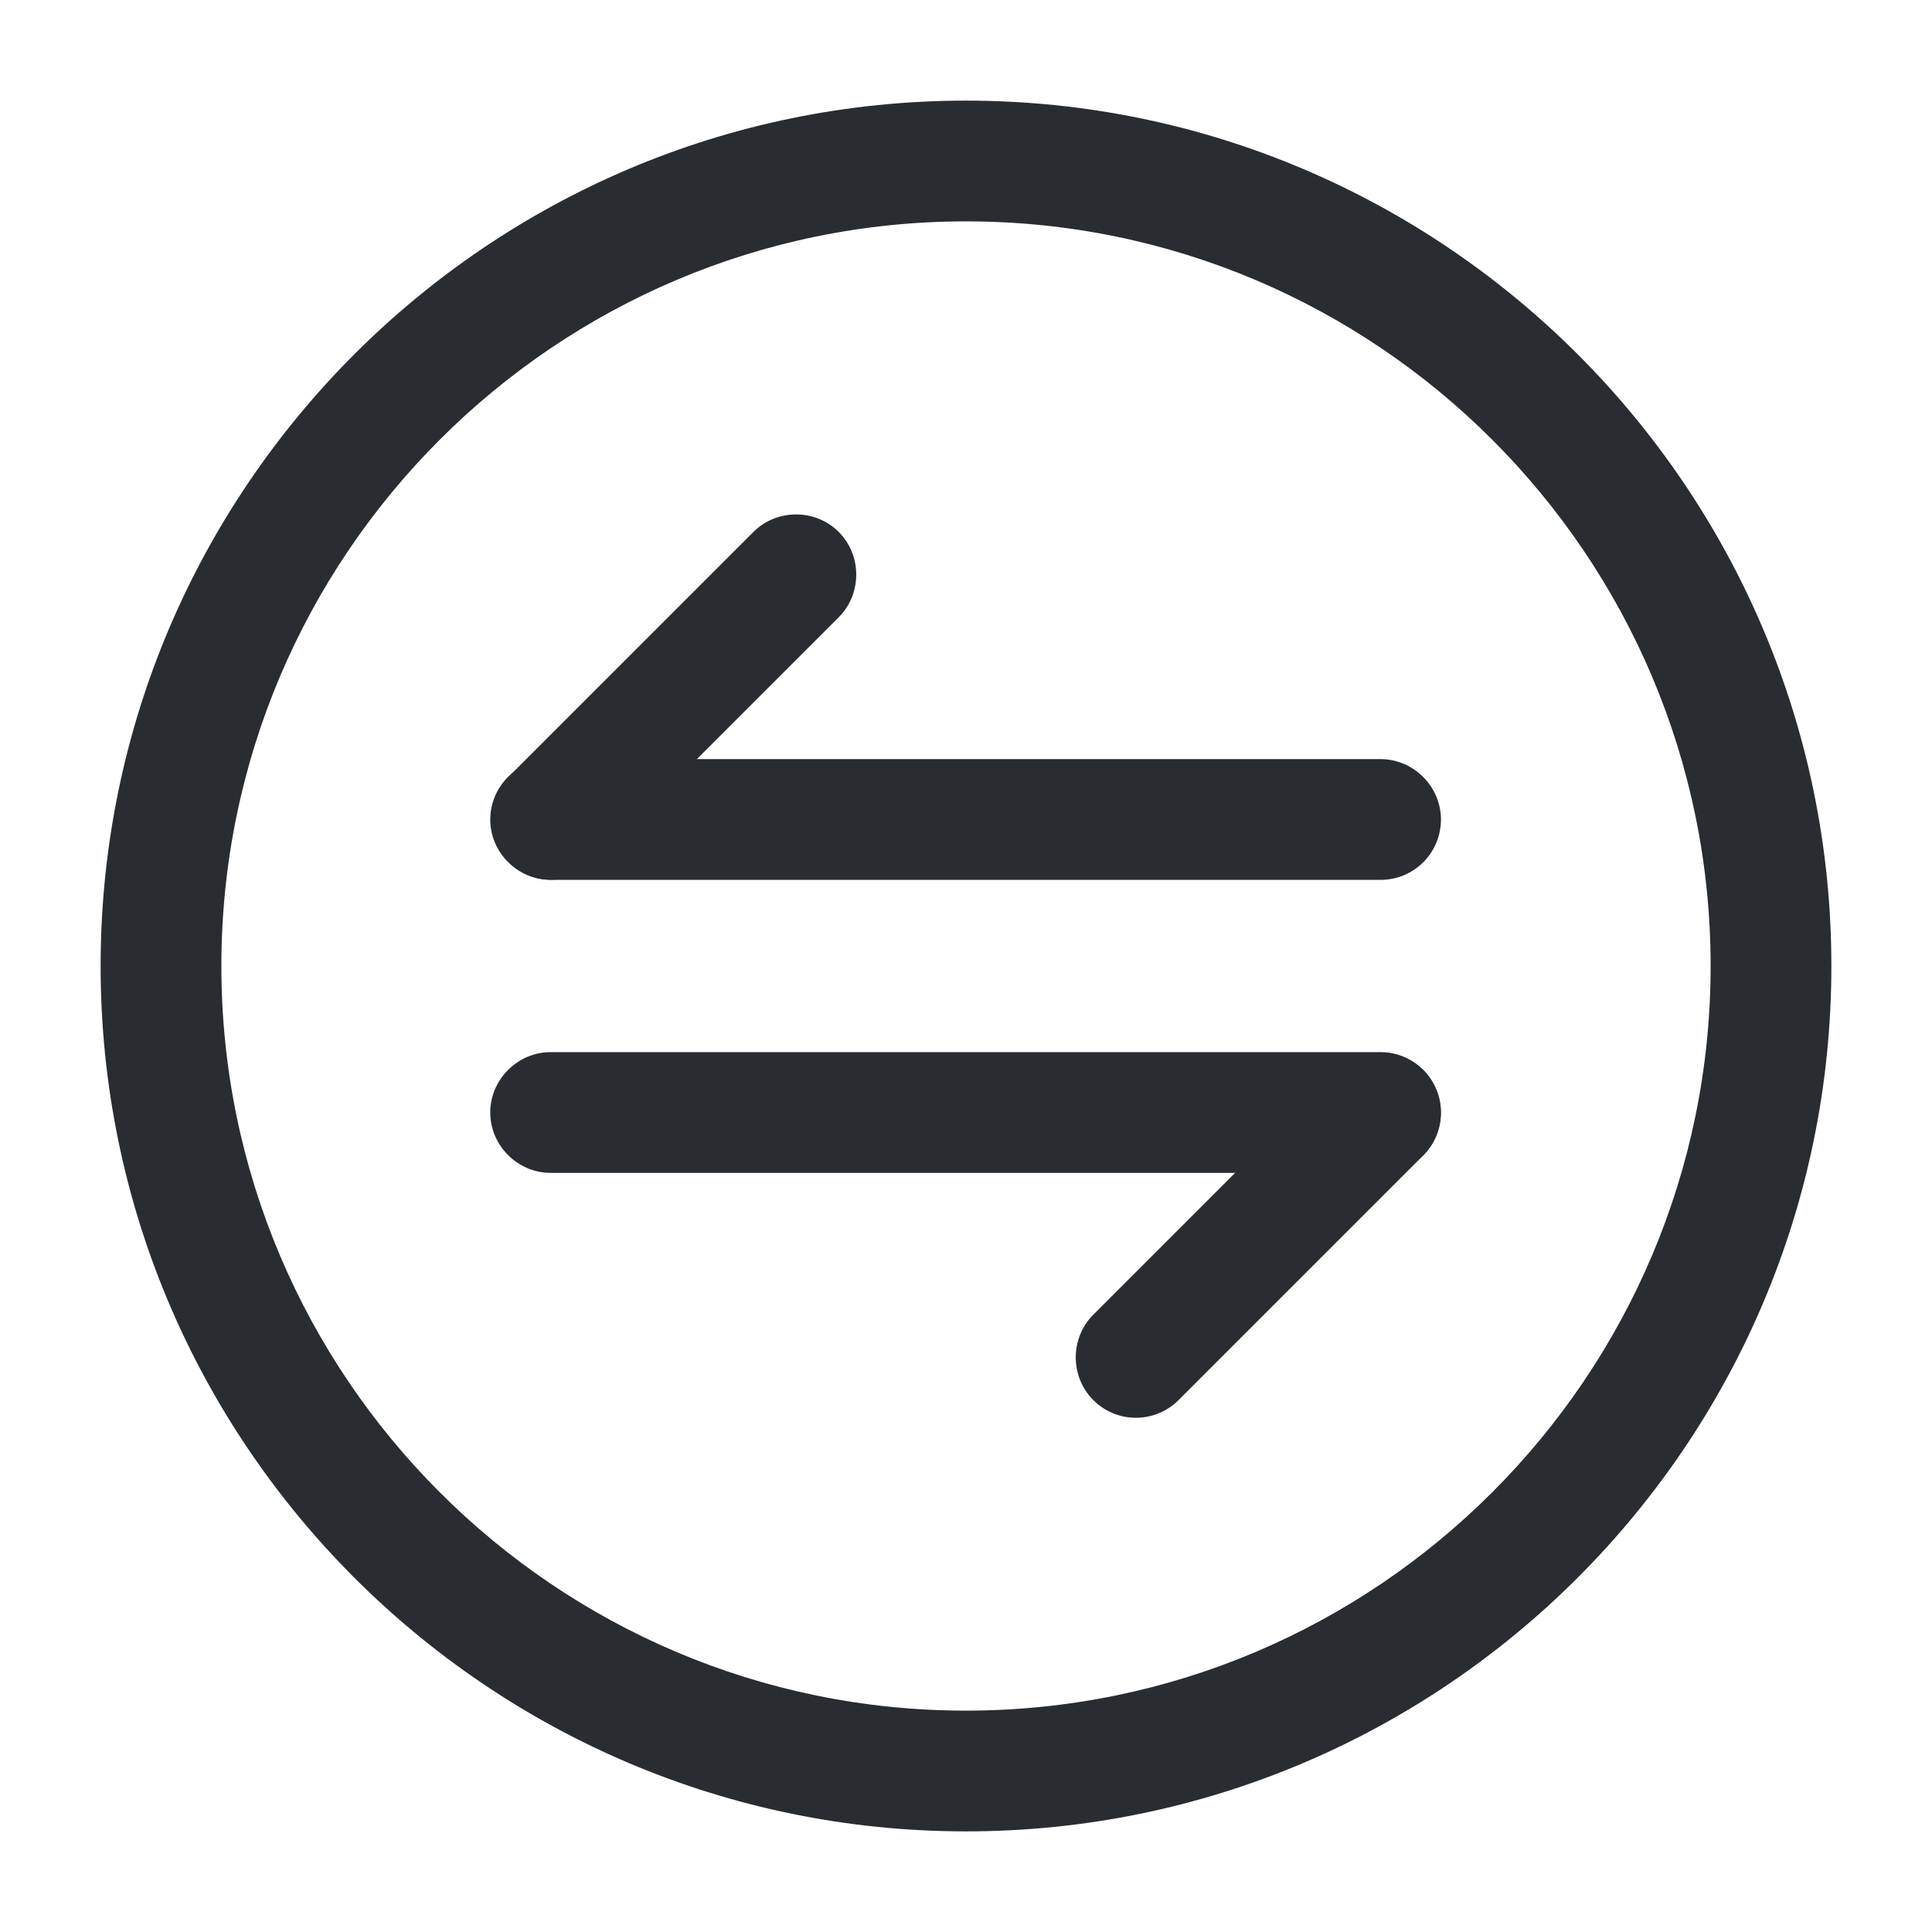 <svg width="24" height="24" viewBox="0 0 24 24" fill="none" xmlns="http://www.w3.org/2000/svg">
<path d="M14.111 17.612C13.921 17.612 13.731 17.542 13.581 17.392C13.291 17.102 13.291 16.622 13.581 16.332L16.621 13.292C16.911 13.002 17.391 13.002 17.681 13.292C17.971 13.582 17.971 14.062 17.681 14.352L14.641 17.392C14.501 17.532 14.311 17.612 14.111 17.612Z" fill="#292D32"/>
<path d="M17.15 14.57H6.84C6.43 14.57 6.09 14.23 6.09 13.82C6.09 13.41 6.43 13.07 6.84 13.07H17.15C17.56 13.07 17.9 13.41 17.9 13.82C17.9 14.23 17.57 14.57 17.15 14.57Z" fill="#292D32"/>
<path d="M6.849 10.928C6.659 10.928 6.469 10.858 6.319 10.708C6.029 10.418 6.029 9.938 6.319 9.648L9.359 6.608C9.649 6.318 10.129 6.318 10.419 6.608C10.709 6.898 10.709 7.378 10.419 7.668L7.379 10.708C7.229 10.858 7.039 10.928 6.849 10.928Z" fill="#292D32"/>
<path d="M17.15 10.93H6.84C6.43 10.93 6.09 10.59 6.09 10.18C6.09 9.77 6.43 9.43 6.84 9.43H17.15C17.56 9.43 17.9 9.77 17.9 10.18C17.9 10.59 17.57 10.93 17.15 10.93Z" fill="#292D32"/>
<path d="M12 22.75C6.07 22.75 1.25 17.93 1.25 12C1.25 6.07 6.07 1.25 12 1.25C17.93 1.25 22.75 6.07 22.75 12C22.75 17.93 17.93 22.75 12 22.75ZM12 2.75C6.9 2.75 2.75 6.9 2.75 12C2.75 17.1 6.9 21.25 12 21.25C17.1 21.25 21.25 17.1 21.25 12C21.25 6.9 17.1 2.75 12 2.75Z" fill="#292D32"/>
</svg>
